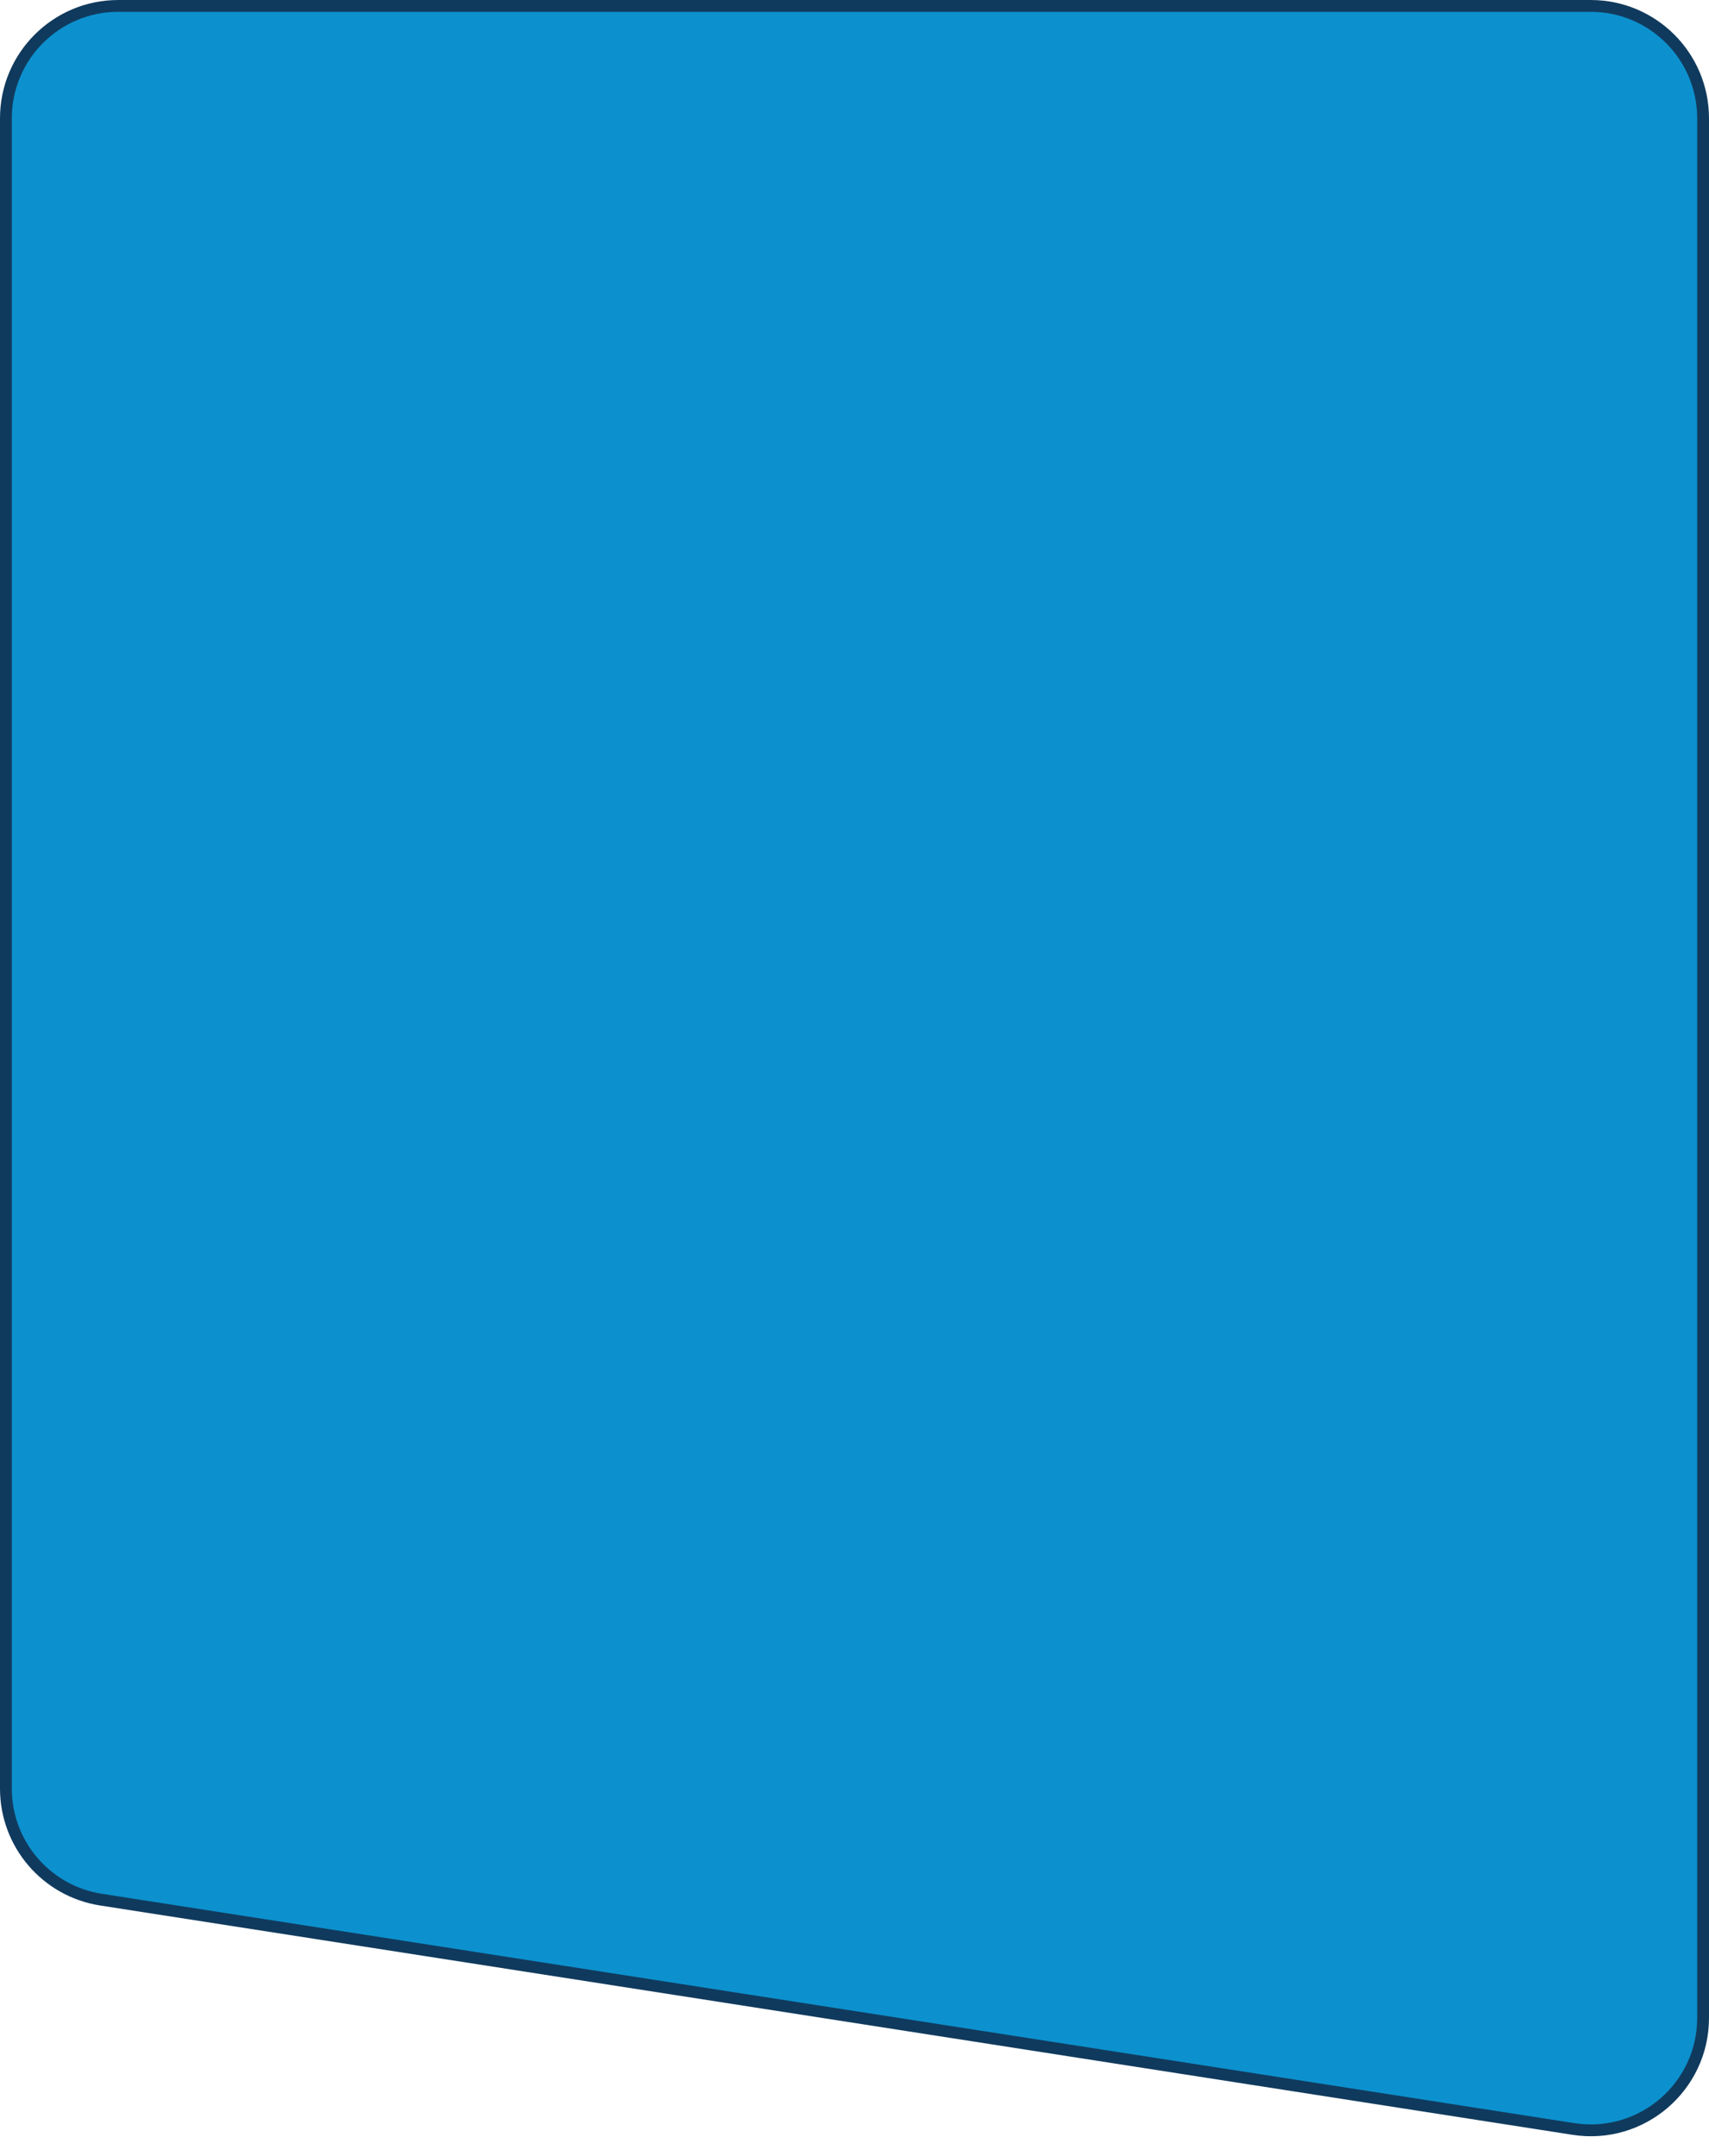 <svg width="578" height="729" viewBox="0 0 578 729" fill="none" xmlns="http://www.w3.org/2000/svg">
<path d="M2 40C2 19.013 19.013 2 40 2H538C558.987 2 576 19.013 576 40V682.29C576 705.607 555.193 723.425 532.154 719.837L34.154 642.294C15.647 639.412 2 623.476 2 604.746V40Z" fill="#0C91CE" stroke="#103A5D" stroke-width="4"/>
</svg>
